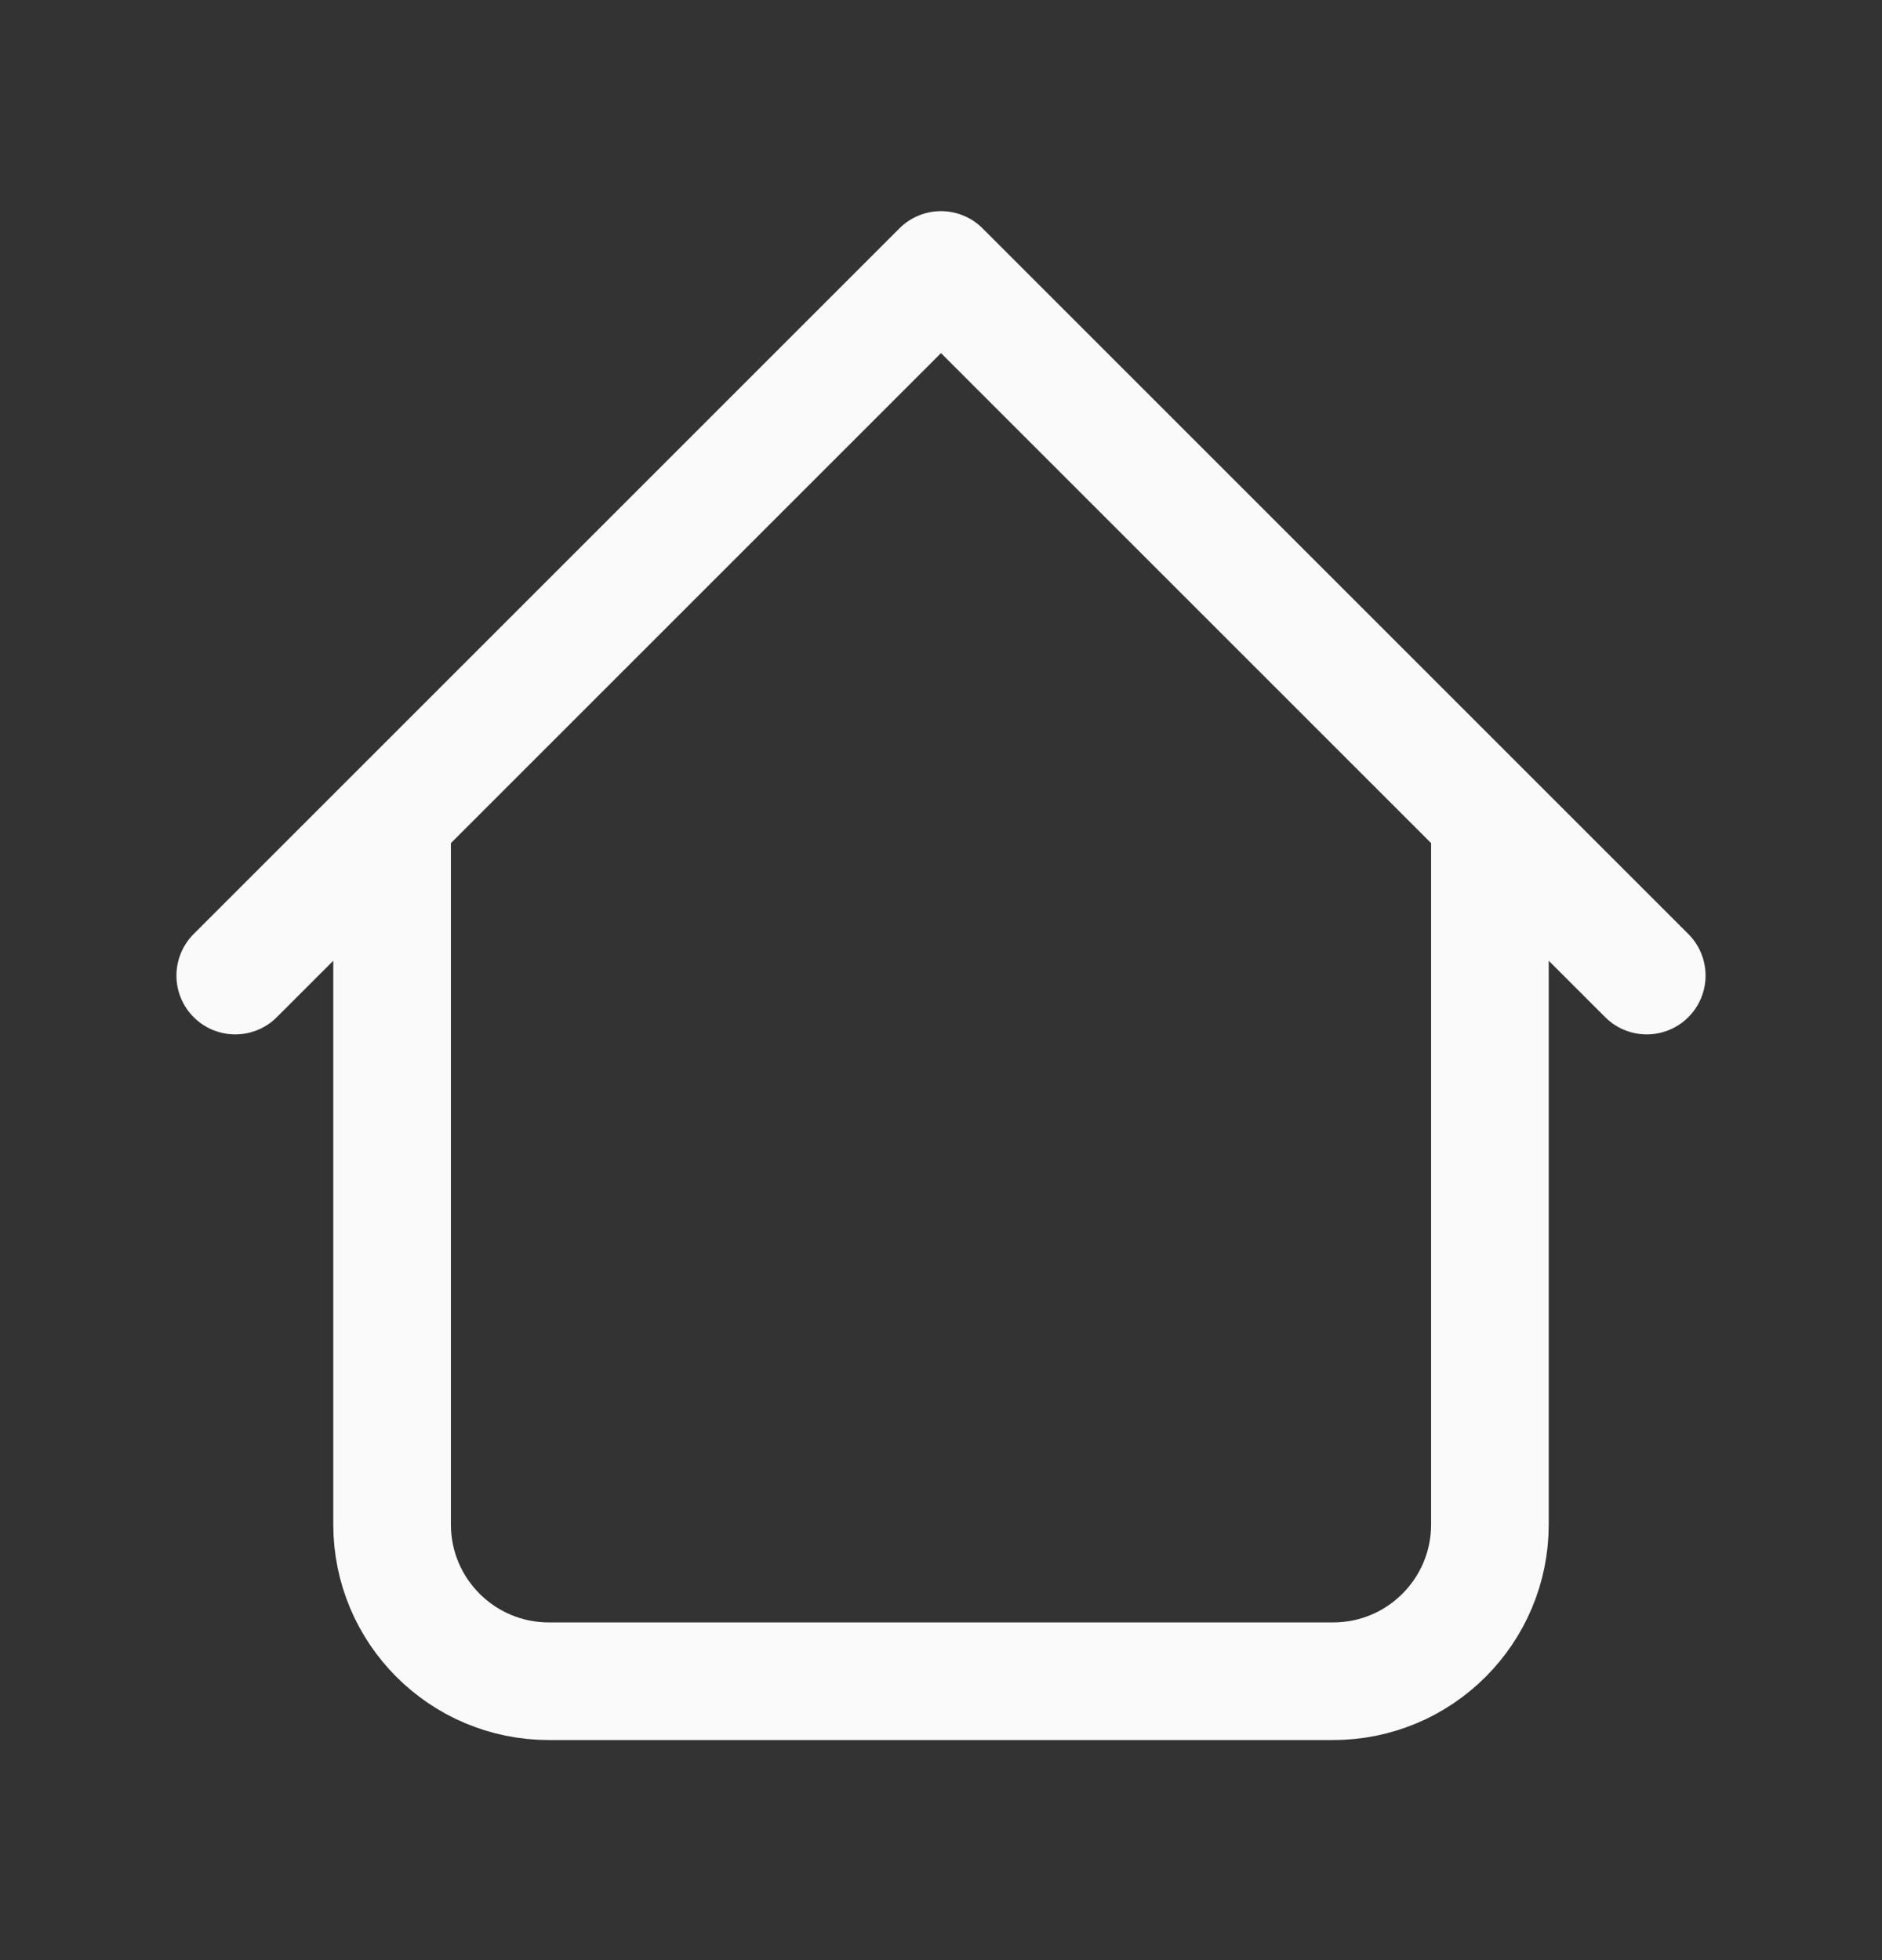 <svg width="24" height="25" viewBox="0 0 24 25" fill="none" xmlns="http://www.w3.org/2000/svg">
<rect x="0" y="0" width="24" height="25" fill="#333333" stroke="none"/>
<g clip-path="url(#clip0_2774_11414)">
<path d="M19 10.443V19.443C19 20.548 18.105 21.443 17 21.443H7C5.895 21.443 5 20.548 5 19.443V10.443M21 12.443L12 3.443L3 12.443" stroke="#FAFAFA" stroke-width="1.5" stroke-linecap="round" stroke-linejoin="round"/>
</g>
<defs>
<clipPath id="clip0_2774_11414">
<rect width="24" height="24" fill="white" transform="translate(0 0.443)"/>
</clipPath>
</defs>
</svg>
